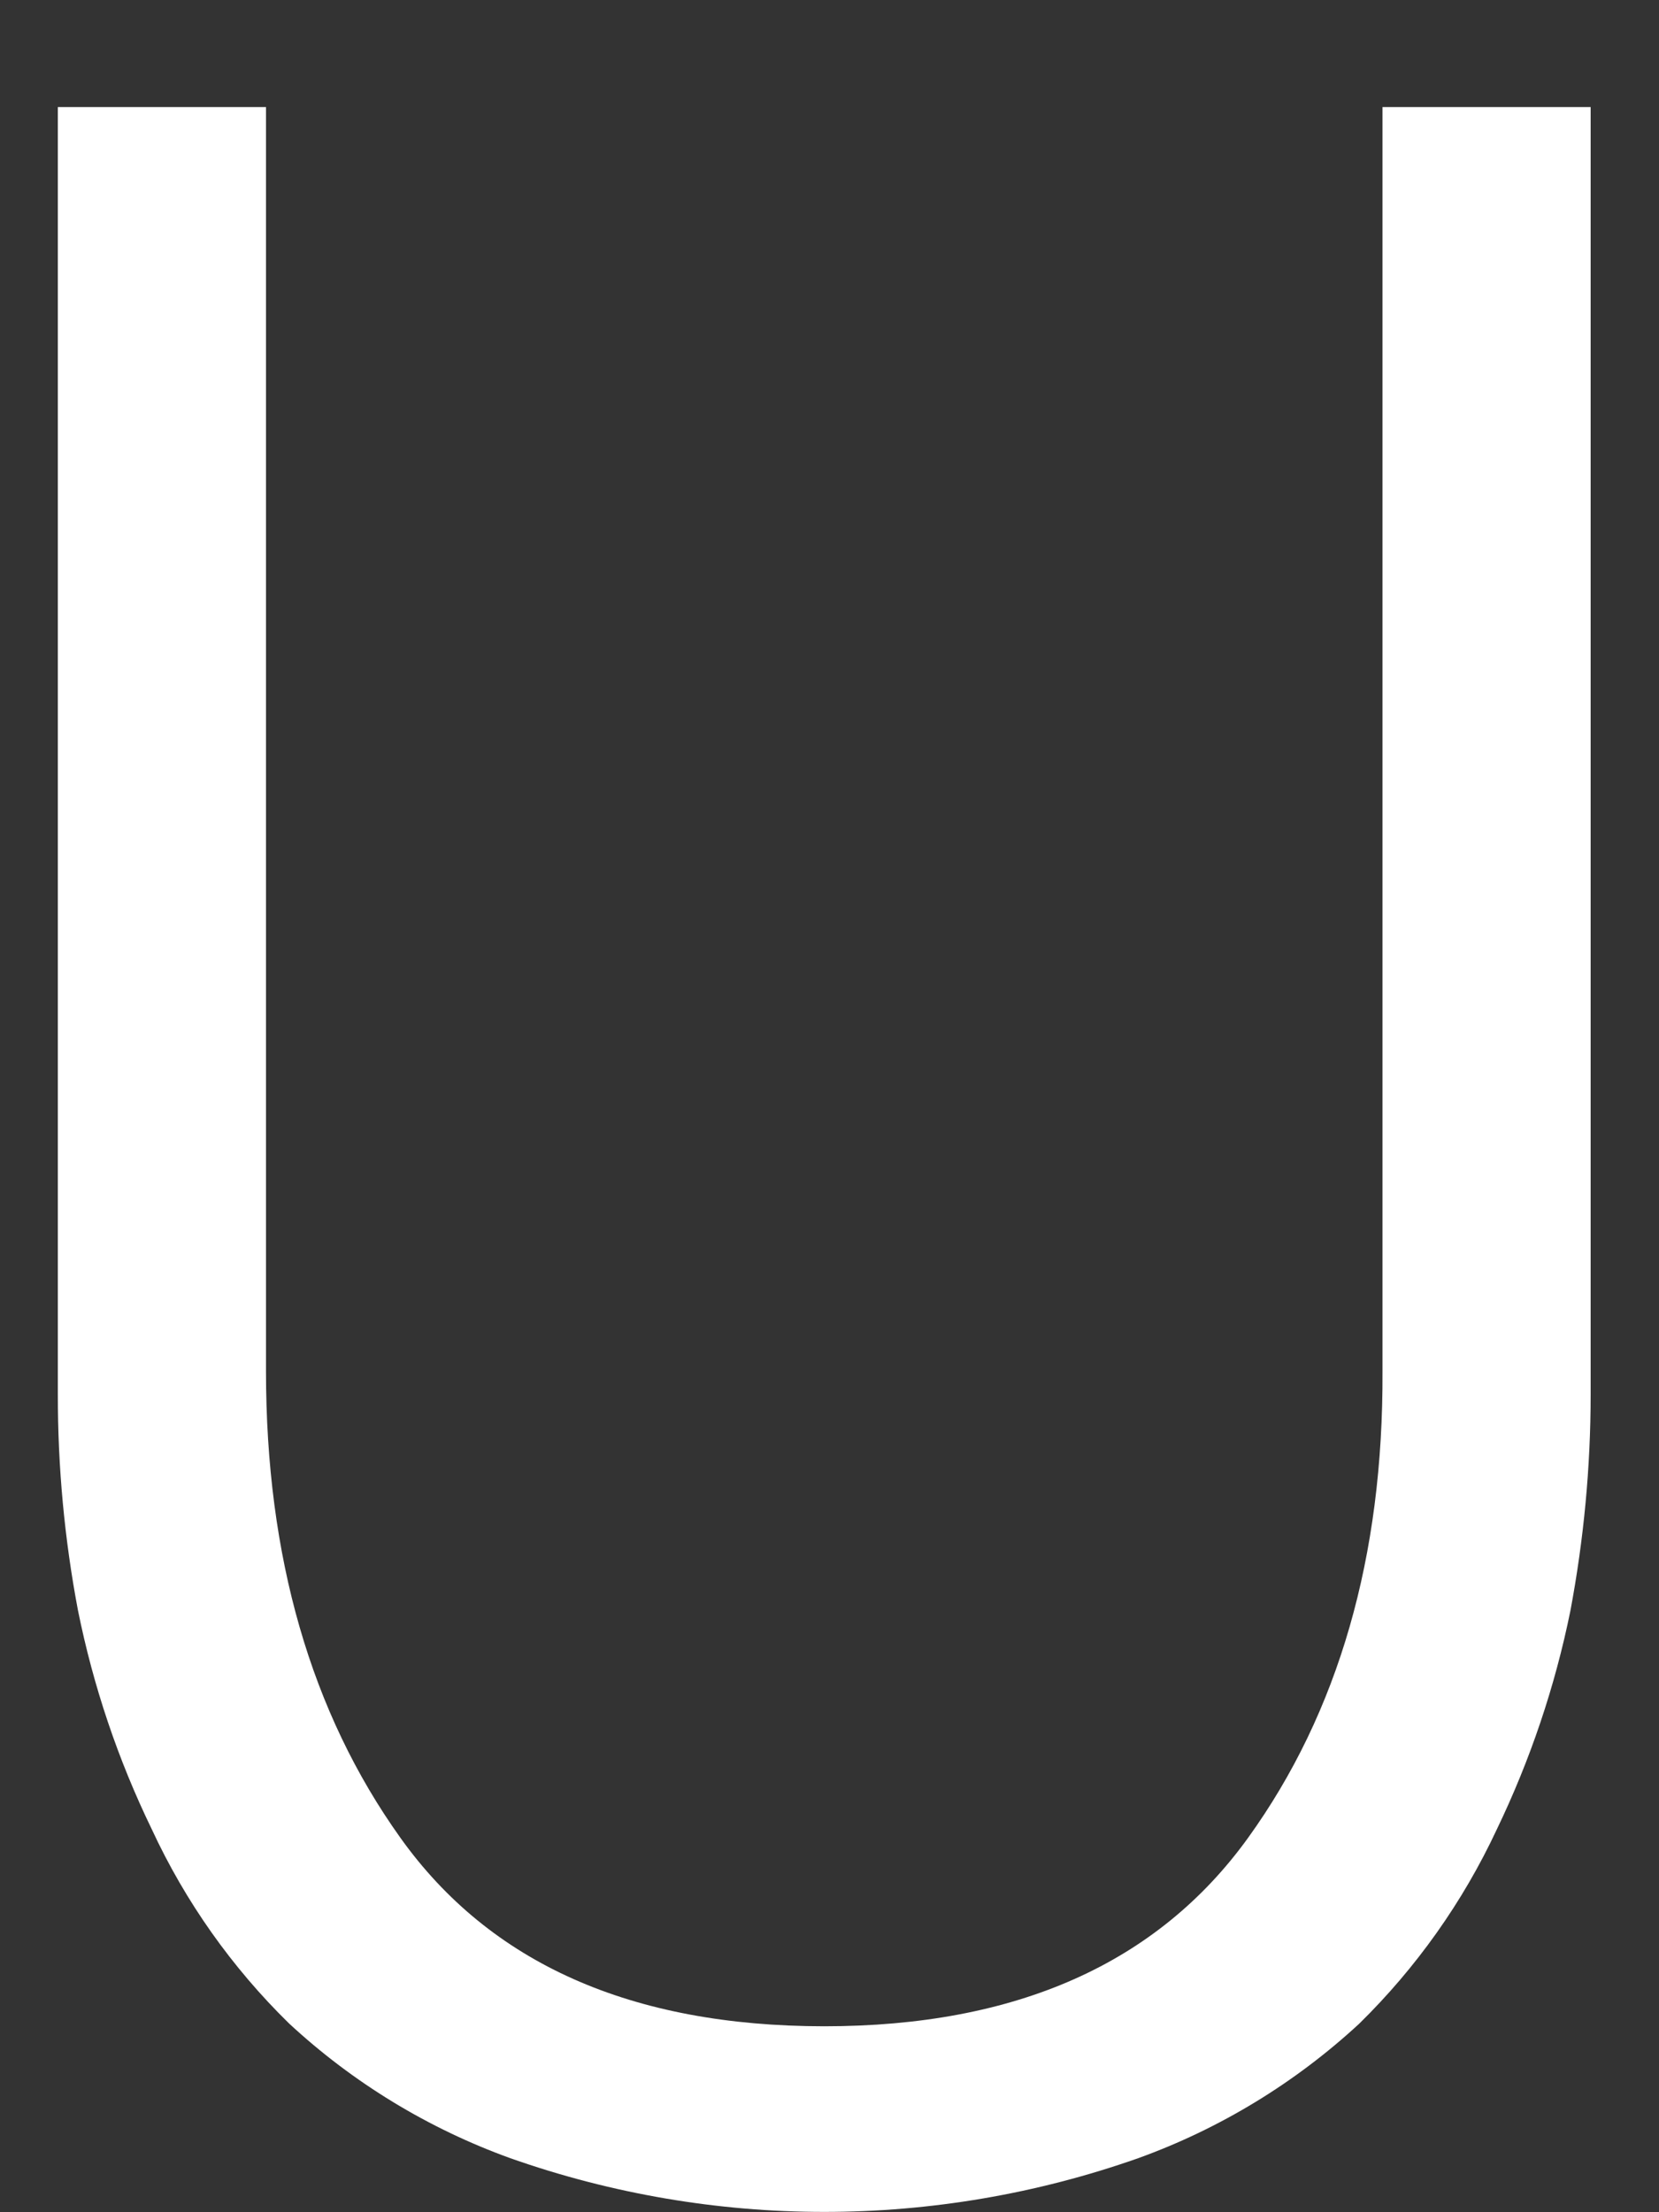 <svg width="15" height="20" viewBox="0 0 15 20" fill="none" xmlns="http://www.w3.org/2000/svg">
<rect x="0" y="0" width="15" height="20" fill="#333333" stroke="none"/>
<path d="M10.29 19.512C8.453 20.159 6.452 20.159 4.615 19.512C3.873 19.244 3.192 18.83 2.613 18.293C2.097 17.788 1.676 17.193 1.372 16.537C1.067 15.909 0.843 15.244 0.705 14.559C0.583 13.915 0.522 13.261 0.523 12.605V0.968H2.405V12.396C2.405 14.075 2.81 15.481 3.621 16.616C4.431 17.75 5.708 18.318 7.452 18.319C9.188 18.319 10.465 17.751 11.284 16.616C12.103 15.48 12.508 14.073 12.5 12.396V0.968H14.382V12.608C14.382 13.263 14.32 13.918 14.199 14.562C14.06 15.247 13.836 15.911 13.533 16.54C13.227 17.195 12.805 17.79 12.289 18.296C11.71 18.831 11.03 19.245 10.29 19.512Z" fill="white"/>
</svg>
